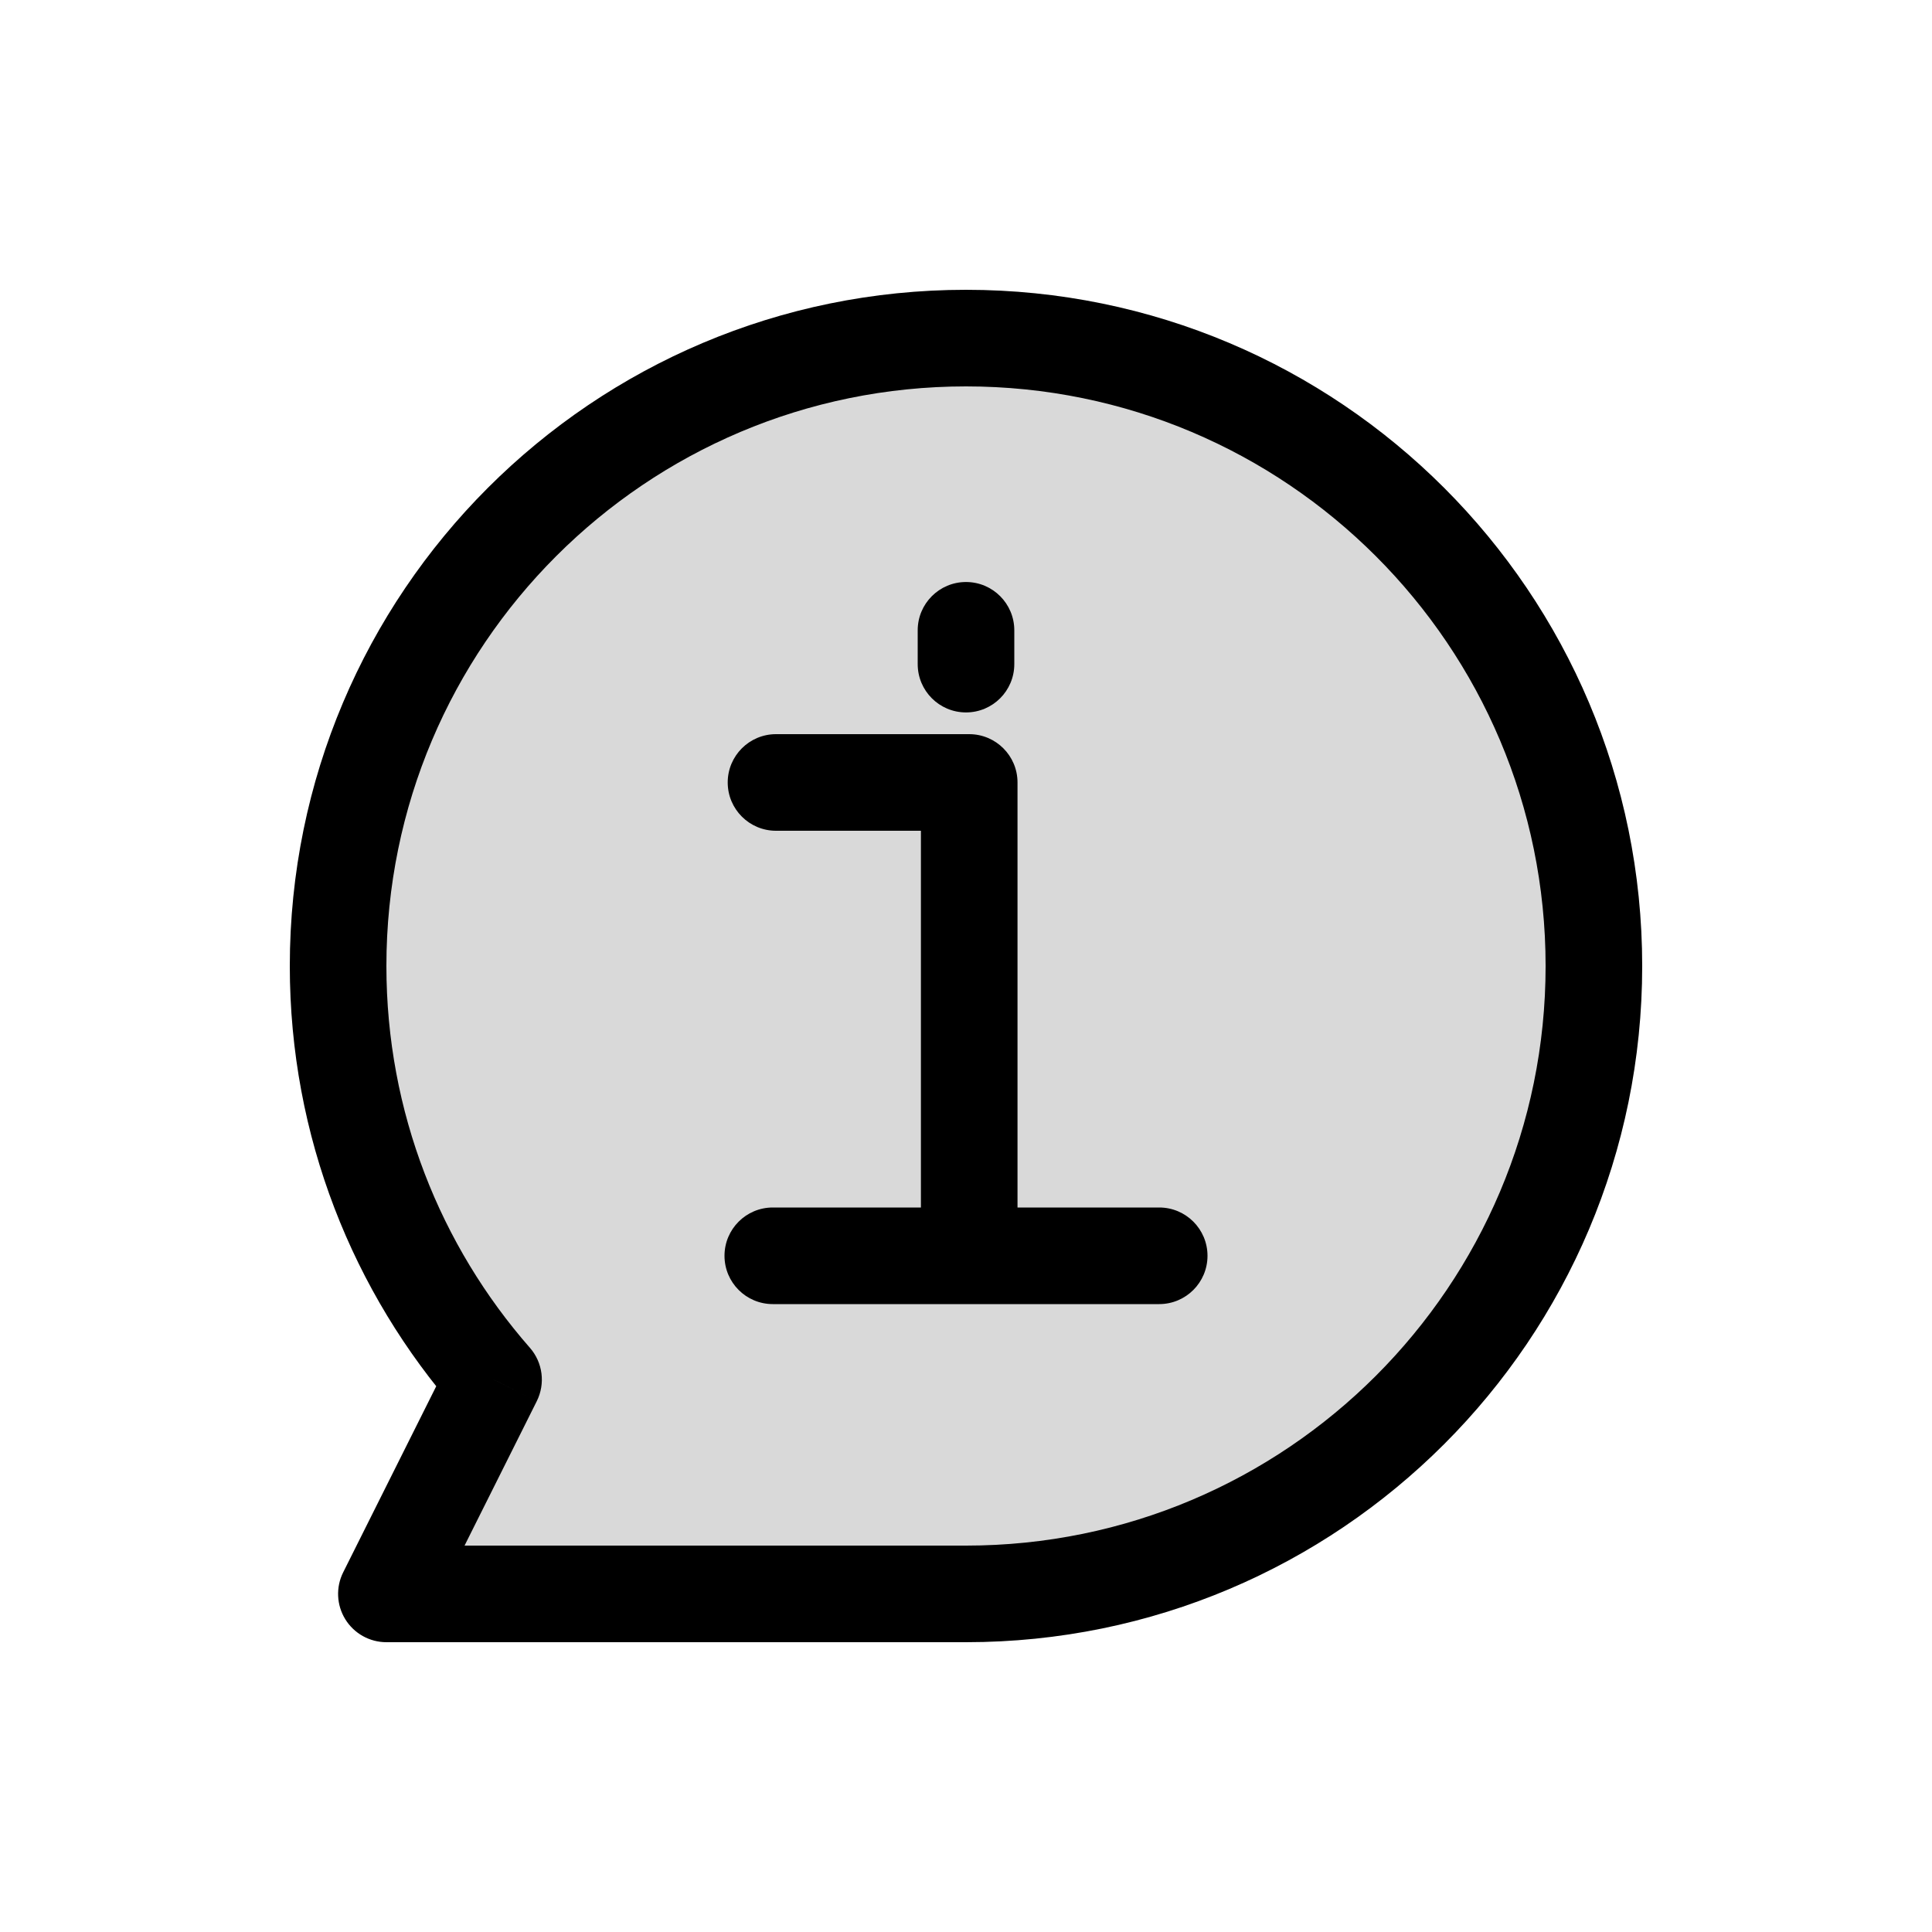 <svg viewBox="0 0 80 80" fill="none">
  <path fill-rule="evenodd" clip-rule="evenodd" d="M40 66C54.359 66 66 54.359 66 40C66 25.641 54.359 14 40 14C25.641 14 14 25.641 14 40C14 46.56 16.429 52.552 20.437 57.126L16 66L40 66Z" fill="currentColor" fill-opacity="0.15" />
  <path d="M40 66V68V66ZM20.437 57.126L22.226 58.021C22.589 57.294 22.477 56.419 21.941 55.808L20.437 57.126ZM16 66L14.211 65.106C13.901 65.725 13.934 66.462 14.299 67.052C14.663 67.641 15.307 68 16 68L16 66ZM64 40C64 53.255 53.255 64 40 64V68C55.464 68 68 55.464 68 40H64ZM40 16C53.255 16 64 26.745 64 40H68C68 24.536 55.464 12 40 12V16ZM16 40C16 26.745 26.745 16 40 16V12C24.536 12 12 24.536 12 40H16ZM21.941 55.808C18.241 51.584 16 46.056 16 40H12C12 47.063 14.618 53.519 18.933 58.444L21.941 55.808ZM17.789 66.894L22.226 58.021L18.648 56.232L14.211 65.106L17.789 66.894ZM40 64L16 64L16 68L40 68V64Z" fill="currentColor" />
  <path d="M38.133 52C38.133 53.105 39.028 54 40.133 54C41.237 54 42.133 53.105 42.133 52H38.133ZM42.133 32.4C42.133 31.296 41.237 30.4 40.133 30.4C39.028 30.4 38.133 31.296 38.133 32.4H42.133ZM42 26.1C42 24.995 41.105 24.1 40 24.1C38.895 24.1 38 24.995 38 26.1H42ZM38 27.5C38 28.605 38.895 29.5 40 29.5C41.105 29.5 42 28.605 42 27.5H38ZM32.133 30.4C31.028 30.4 30.133 31.296 30.133 32.4C30.133 33.505 31.028 34.4 32.133 34.4V30.4ZM40.133 34.4C41.237 34.4 42.133 33.505 42.133 32.4C42.133 31.296 41.237 30.4 40.133 30.4V34.4ZM32 50C30.895 50 30 50.895 30 52C30 53.105 30.895 54 32 54V50ZM48 54C49.105 54 50 53.105 50 52C50 50.895 49.105 50 48 50V54ZM42.133 52V32.4H38.133V52H42.133ZM38 26.1V27.5H42V26.1H38ZM32.133 34.4H40.133V30.4H32.133V34.4ZM32 54H48V50H32V54Z" fill="currentColor" />
</svg>